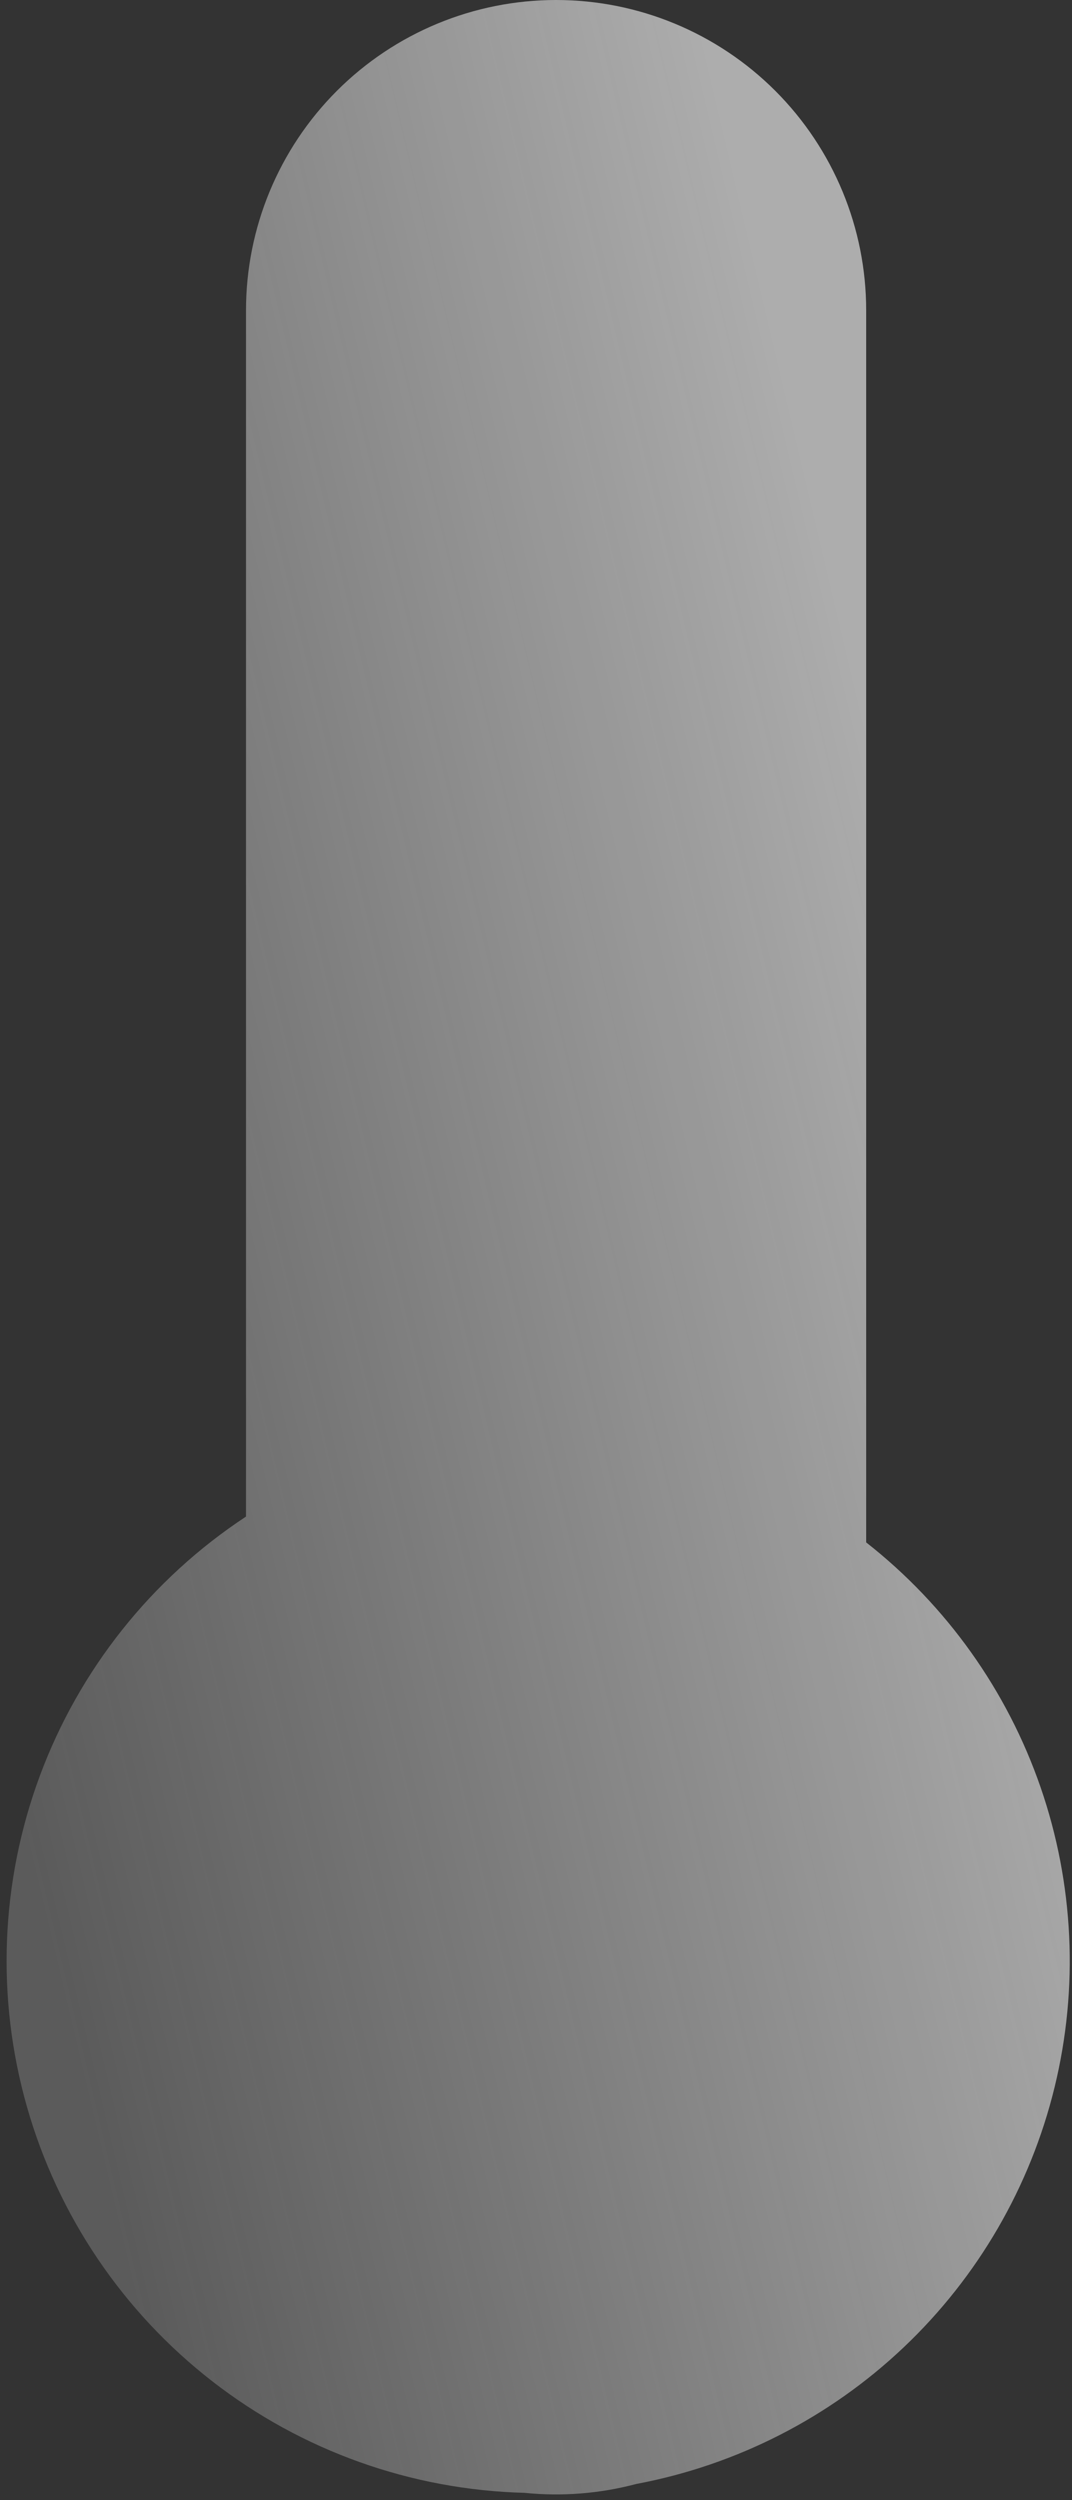 <svg width="121" height="282" viewBox="0 0 121 282" fill="none" xmlns="http://www.w3.org/2000/svg">
<rect x="0" y="0" width="121" height="282" fill="#333333" stroke="none"/>
<path d="M27.768 171.054L27.768 35.001C27.768 25.718 31.456 16.816 38.019 10.252C44.583 3.688 53.485 0 62.768 0C72.051 0 80.953 3.688 87.517 10.252C94.081 16.816 97.768 25.718 97.768 35.001L97.768 173.97C106.845 181.089 113.677 190.673 117.448 201.574C121.219 212.475 121.768 224.232 119.03 235.438C116.291 246.643 110.382 256.822 102.008 264.755C93.634 272.689 83.152 278.041 71.815 280.17C67.7 281.262 63.422 281.601 59.187 281.17C46.415 280.838 34.083 276.437 23.986 268.609C13.889 260.781 6.553 249.935 3.048 237.649C-0.458 225.364 0.049 212.28 4.496 200.302C8.942 188.325 17.095 178.079 27.768 171.056V171.054Z" fill="url(#paint0_linear_7_2800)"/>
<defs>
<linearGradient id="paint0_linear_7_2800" x1="105.625" y1="113.948" x2="-12.423" y2="141.912" gradientUnits="userSpaceOnUse">
<stop stop-color="white" stop-opacity="0.596"/>
<stop offset="1" stop-color="#F7F7F7" stop-opacity="0.204"/>
</linearGradient>
</defs>
</svg>
